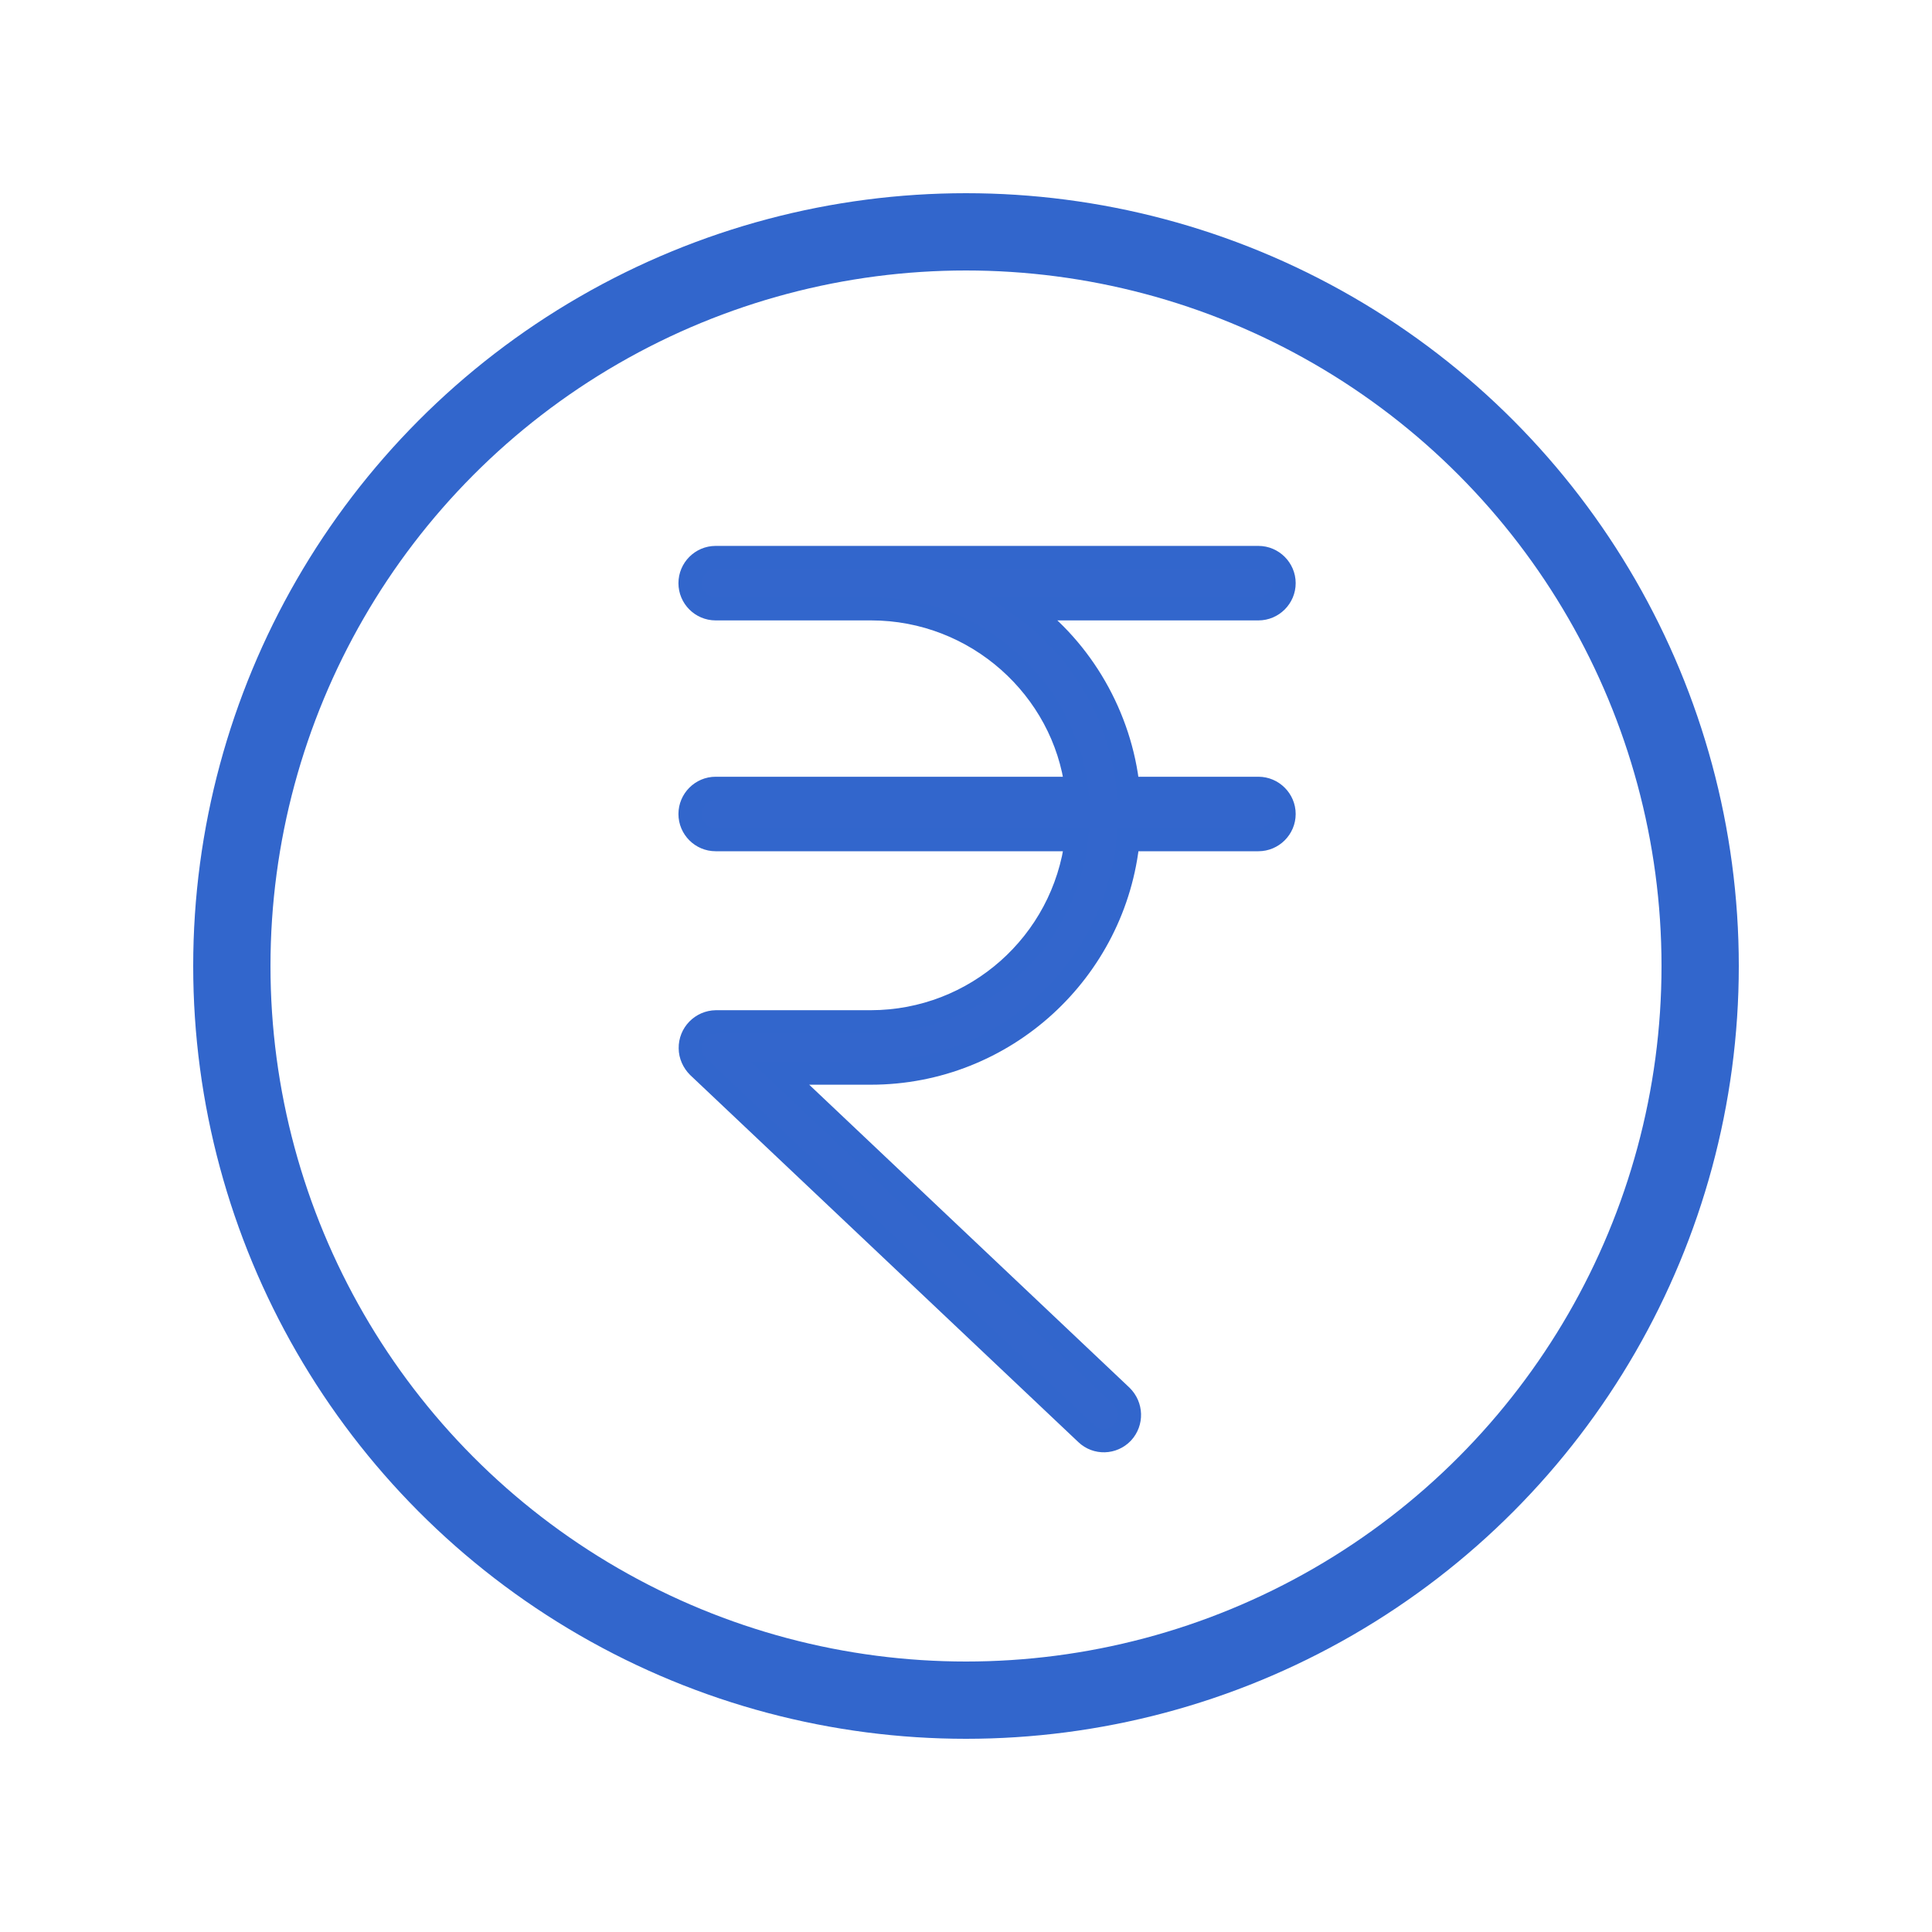 <?xml version="1.0" encoding="UTF-8"?>
<svg width="25px" height="25px" viewBox="0 0 25 25" version="1.1" xmlns="http://www.w3.org/2000/svg" xmlns:xlink="http://www.w3.org/1999/xlink">
  <!-- Generator: Sketch 53.2 (72643) - https://sketchapp.com -->
  <title>refund</title>
  <desc>Created with Sketch.</desc>
  <defs>
    <rect id="path-1" x="0" y="0" width="25" height="25"></rect>
  </defs>
  <g id="refund" stroke="none" stroke-width="1" fill="none" fill-rule="evenodd">
    <g>
      <mask id="mask-2" fill="white">
        <use xlink:href="#path-1"></use>
      </mask>
      <g id="Mask"></g>
      <g mask="url(#mask-2)" stroke="#3266CC">
        <g transform="translate(2.5, 2.5)">
          <path d="M13.784,7.701 L12.098,7.701 C12.001,6.772 11.5,5.909 10.767,5.378 L13.784,5.378 C13.966,5.378 14.116,5.229 14.116,5.046 C14.116,4.864 13.966,4.714 13.784,4.714 L6.76,4.714 C6.578,4.714 6.429,4.864 6.429,5.046 C6.429,5.229 6.578,5.378 6.76,5.378 L8.772,5.378 C10.139,5.378 11.268,6.407 11.43,7.701 L6.76,7.701 C6.578,7.701 6.429,7.851 6.429,8.033 C6.429,8.216 6.578,8.365 6.76,8.365 L11.43,8.365 C11.264,9.71 10.123,10.719 8.772,10.722 L6.764,10.722 C6.578,10.725 6.429,10.878 6.432,11.064 C6.432,11.153 6.472,11.24 6.535,11.303 L11.557,16.052 C11.689,16.178 11.898,16.172 12.025,16.039 C12.151,15.903 12.144,15.694 12.011,15.564 L7.594,11.386 L8.769,11.386 C10.501,11.386 11.932,10.058 12.098,8.365 L13.784,8.365 C13.966,8.365 14.116,8.216 14.116,8.033 C14.116,7.851 13.966,7.701 13.784,7.701 Z" id="Path" stroke-width="0.3" fill="#3366CC" fill-rule="evenodd"></path>
          <circle id="Oval" stroke-width="1" fill="none" cx="10" cy="10" r="9.5"></circle>
        </g>
      </g>
    </g>
  </g>
</svg>